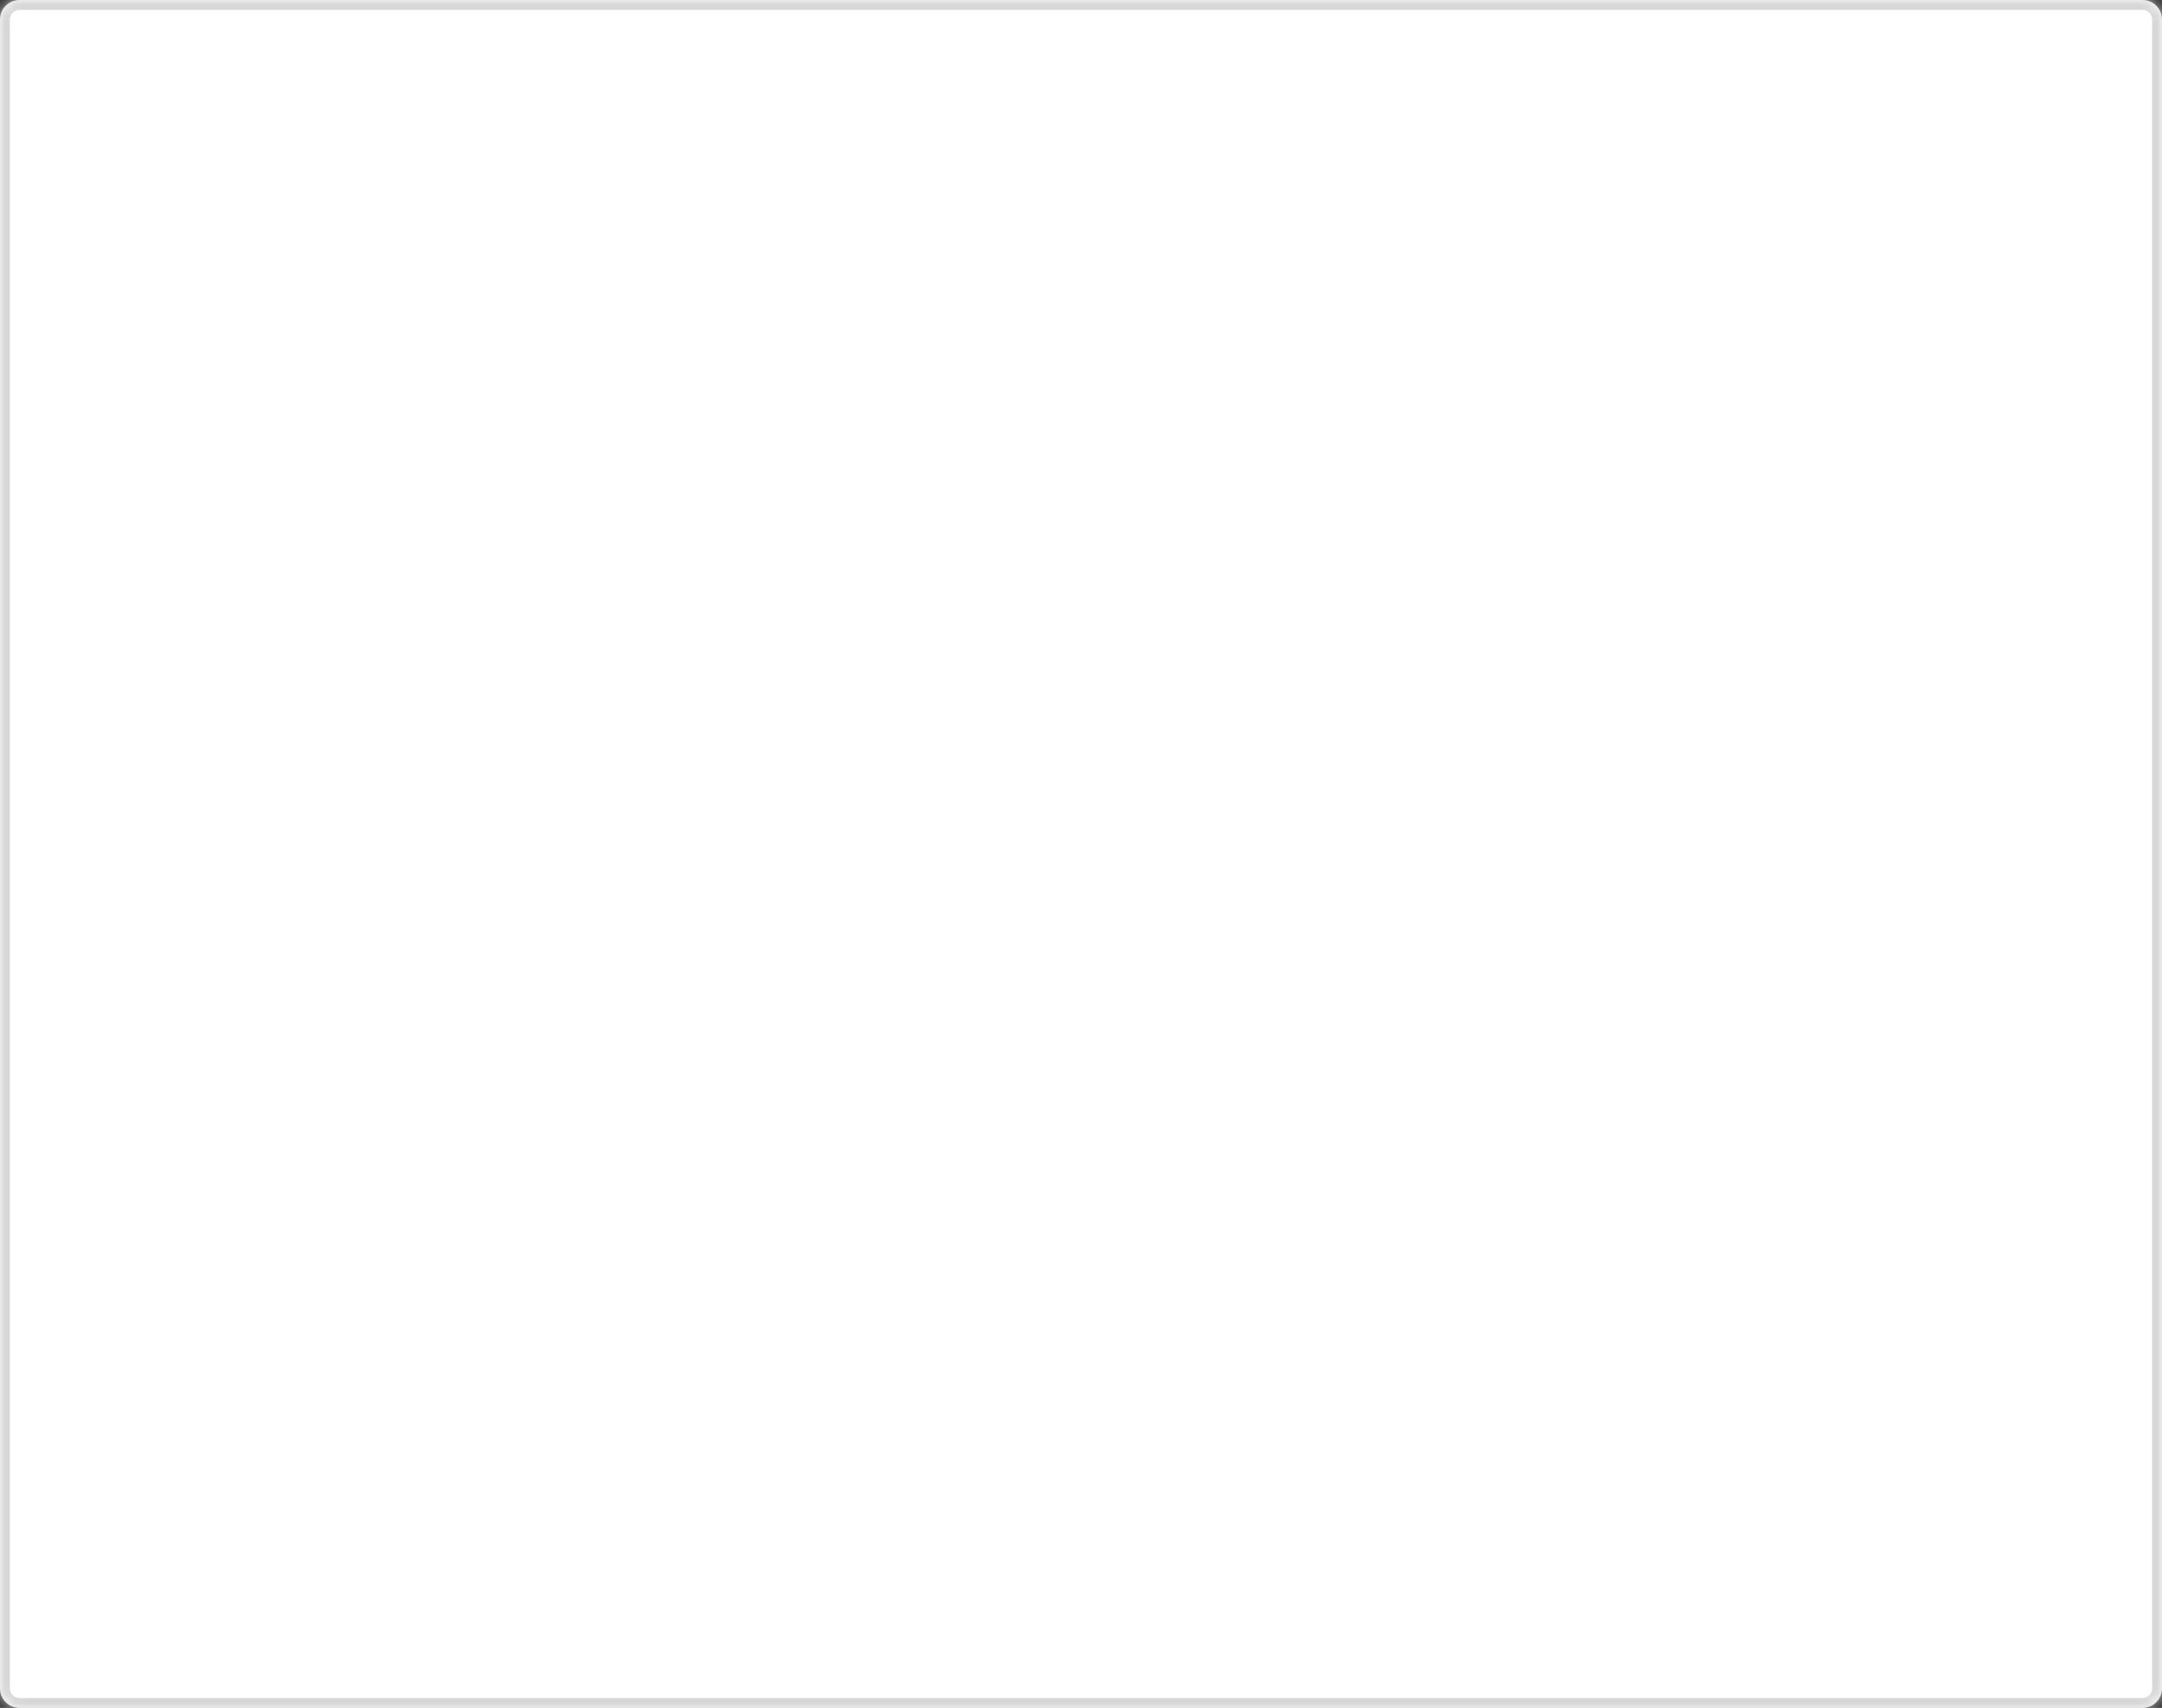﻿<?xml version="1.0" encoding="utf-8"?>
<svg version="1.1" xmlns:xlink="http://www.w3.org/1999/xlink" width="219px" height="173px" xmlns="http://www.w3.org/2000/svg">
  <rect width="100%" height="100%" fill="#333333" stroke="none"/>
  <defs>
    <mask fill="white" id="clip79">
      <path d="M 0 171  L 0 128.684  L 0 2  C 0 0.88  0.88 0  2 0  L 217 0  C 218.12 0  219 0.88  219 2  L 219 171  C 219 172.12  218.12 173  217 173  L 2 173  C 0.88 173  0 172.12  0 171  Z " fill-rule="evenodd" />
    </mask>
  </defs>
  <g transform="matrix(1 0 0 1 -498 -97 )">
    <path d="M 0 171  L 0 128.684  L 0 2  C 0 0.88  0.88 0  2 0  L 217 0  C 218.12 0  219 0.88  219 2  L 219 171  C 219 172.12  218.12 173  217 173  L 2 173  C 0.88 173  0 172.12  0 171  Z " fill-rule="nonzero" fill="#ffffff" stroke="none" transform="matrix(1 0 0 1 498 97 )" />
    <path d="M 0 171  L 0 128.684  L 0 2  C 0 0.88  0.88 0  2 0  L 217 0  C 218.12 0  219 0.88  219 2  L 219 171  C 219 172.12  218.12 173  217 173  L 2 173  C 0.88 173  0 172.12  0 171  Z " stroke-width="2" stroke="#d7d7d7" fill="none" transform="matrix(1 0 0 1 498 97 )" mask="url(#clip79)" />
  </g>
</svg>